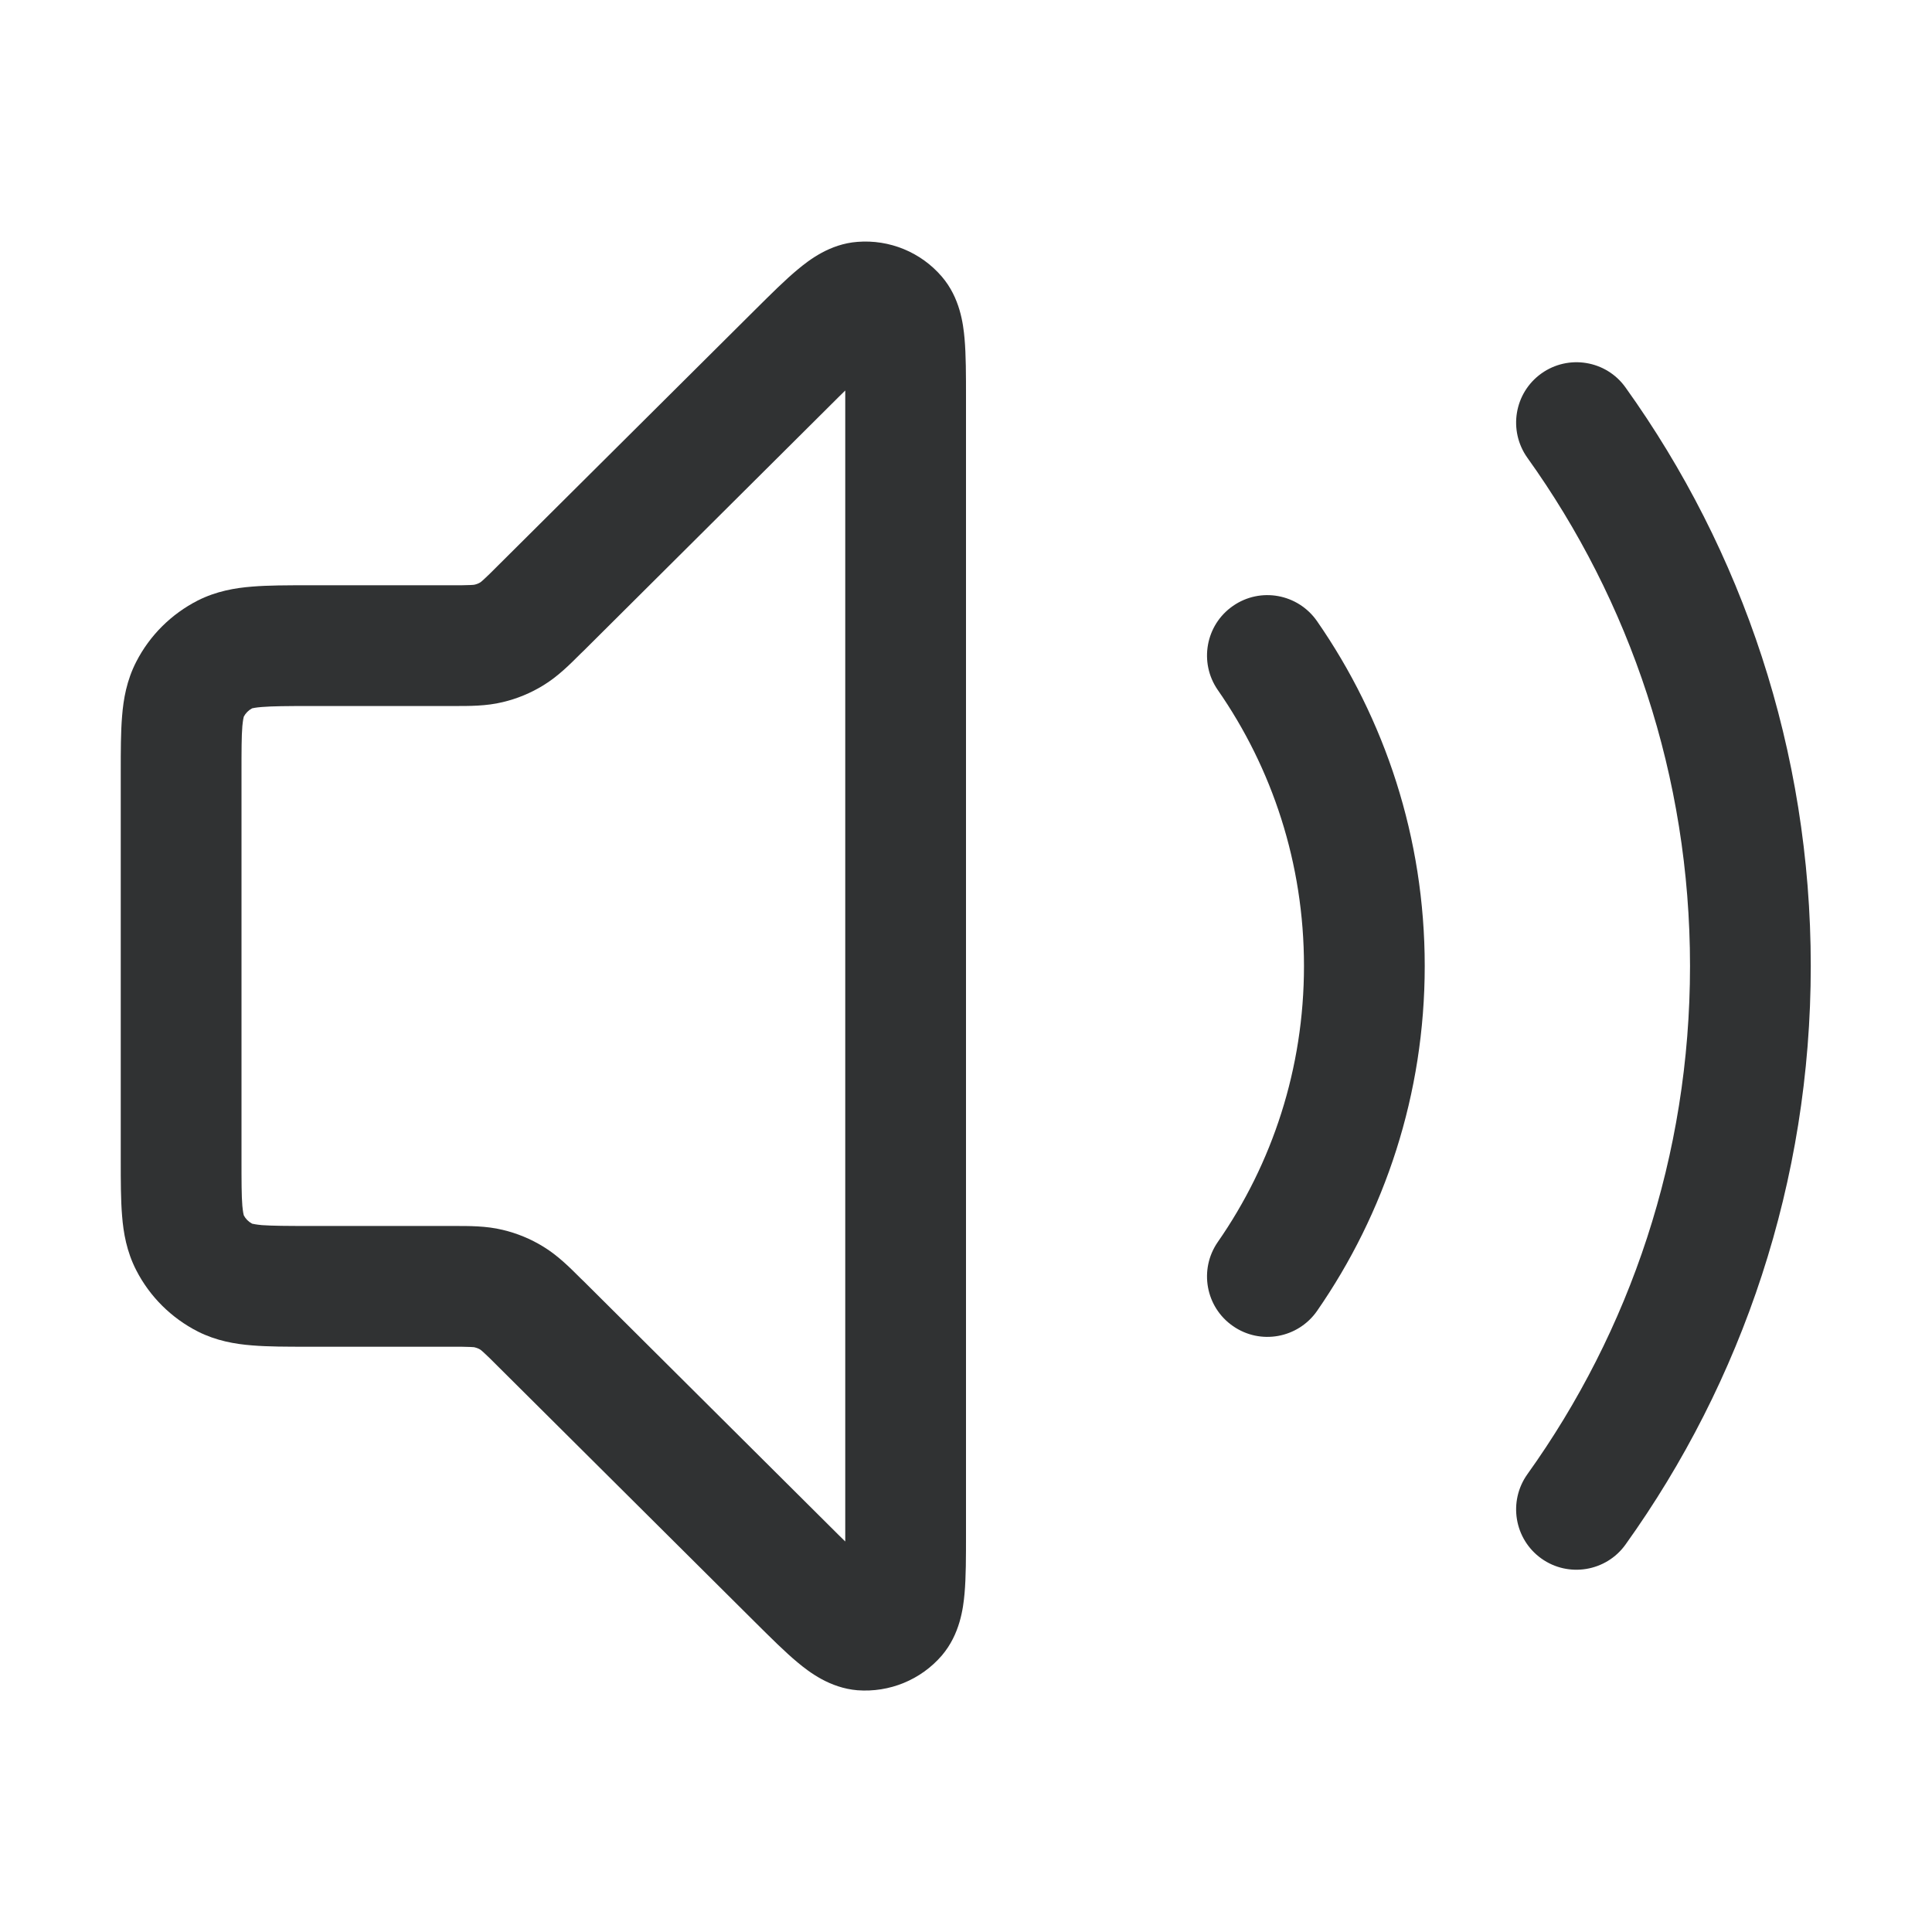 <svg width="16" height="16" viewBox="0 0 16 16" fill="none" xmlns="http://www.w3.org/2000/svg">
    <path fill-rule="evenodd" clip-rule="evenodd"
        d="M12.765 3.093C12.989 2.933 13.302 2.984 13.462 3.209C14.428 4.558 14.996 6.213 14.996 8C14.996 9.787 14.428 11.442 13.462 12.791C13.302 13.015 12.989 13.067 12.765 12.907C12.54 12.746 12.489 12.434 12.649 12.209C13.497 11.025 13.996 9.572 13.996 8C13.996 6.428 13.497 4.975 12.649 3.791C12.489 3.566 12.54 3.254 12.765 3.093ZM10.211 5.018C10.438 4.86 10.749 4.917 10.907 5.144C11.469 5.954 11.799 6.939 11.799 8C11.799 9.061 11.469 10.046 10.907 10.857C10.749 11.083 10.438 11.14 10.211 10.982C9.984 10.825 9.928 10.513 10.085 10.286C10.535 9.639 10.799 8.851 10.799 8C10.799 7.149 10.535 6.361 10.085 5.714C9.928 5.487 9.984 5.175 10.211 5.018Z"
        fill="#303233" />
    <path fill-rule="evenodd" clip-rule="evenodd"
        d="M7 3.234C6.982 3.252 6.963 3.271 6.942 3.291L4.832 5.391C4.824 5.398 4.817 5.406 4.809 5.413C4.717 5.505 4.619 5.603 4.499 5.676C4.395 5.74 4.281 5.787 4.162 5.815C4.026 5.848 3.887 5.847 3.757 5.847C3.746 5.847 3.735 5.847 3.725 5.847H2.567C2.372 5.847 2.256 5.848 2.169 5.855C2.116 5.859 2.094 5.865 2.088 5.866C2.058 5.882 2.034 5.906 2.019 5.935C2.017 5.941 2.012 5.963 2.007 6.014C2 6.099 2 6.214 2 6.408V9.592C2 9.786 2 9.901 2.007 9.986C2.012 10.037 2.017 10.059 2.019 10.065C2.034 10.094 2.058 10.118 2.088 10.134C2.094 10.135 2.116 10.141 2.169 10.146C2.256 10.152 2.372 10.153 2.567 10.153H3.725C3.735 10.153 3.746 10.153 3.757 10.153C3.887 10.153 4.026 10.152 4.162 10.185C4.281 10.213 4.395 10.26 4.499 10.324C4.619 10.397 4.717 10.495 4.809 10.587C4.817 10.594 4.824 10.602 4.832 10.609L6.942 12.709C6.963 12.729 6.982 12.748 7 12.766C7 12.742 7 12.716 7 12.688V3.312C7 3.284 7 3.258 7 3.234ZM2.086 10.133L2.088 10.134L2.086 10.133ZM2.086 5.867L2.088 5.866L2.086 5.867ZM7.101 2.003C7.366 1.982 7.626 2.088 7.8 2.291C7.95 2.466 7.977 2.681 7.988 2.804C8 2.939 8 3.108 8 3.291V12.709C8 12.892 8 13.062 7.988 13.196C7.977 13.319 7.95 13.534 7.8 13.71C7.626 13.912 7.366 14.018 7.101 13.998C6.873 13.979 6.702 13.848 6.606 13.768C6.502 13.682 6.382 13.562 6.251 13.432L4.126 11.318C4.066 11.258 4.032 11.224 4.005 11.2C3.981 11.178 3.976 11.176 3.979 11.178C3.964 11.168 3.947 11.162 3.93 11.158C3.933 11.158 3.927 11.156 3.895 11.155C3.859 11.153 3.811 11.153 3.725 11.153H2.549C2.378 11.153 2.22 11.153 2.088 11.142C1.946 11.131 1.791 11.104 1.638 11.027C1.419 10.915 1.24 10.738 1.128 10.519C1.049 10.365 1.022 10.21 1.011 10.068C1 9.937 1 9.78 1 9.609V6.391C1 6.22 1 6.063 1.011 5.932C1.022 5.79 1.049 5.635 1.128 5.481C1.24 5.262 1.419 5.085 1.638 4.973C1.791 4.896 1.946 4.869 2.088 4.858C2.22 4.847 2.378 4.847 2.549 4.847C2.555 4.847 2.561 4.847 2.567 4.847H3.725C3.811 4.847 3.859 4.847 3.895 4.845C3.918 4.844 3.928 4.843 3.93 4.842C3.947 4.838 3.964 4.832 3.979 4.822C3.976 4.824 3.981 4.822 4.005 4.8C4.032 4.776 4.066 4.742 4.126 4.682L6.251 2.568C6.382 2.438 6.502 2.318 6.606 2.232C6.702 2.152 6.873 2.02 7.101 2.003Z"
        fill="#303233" />
</svg>
